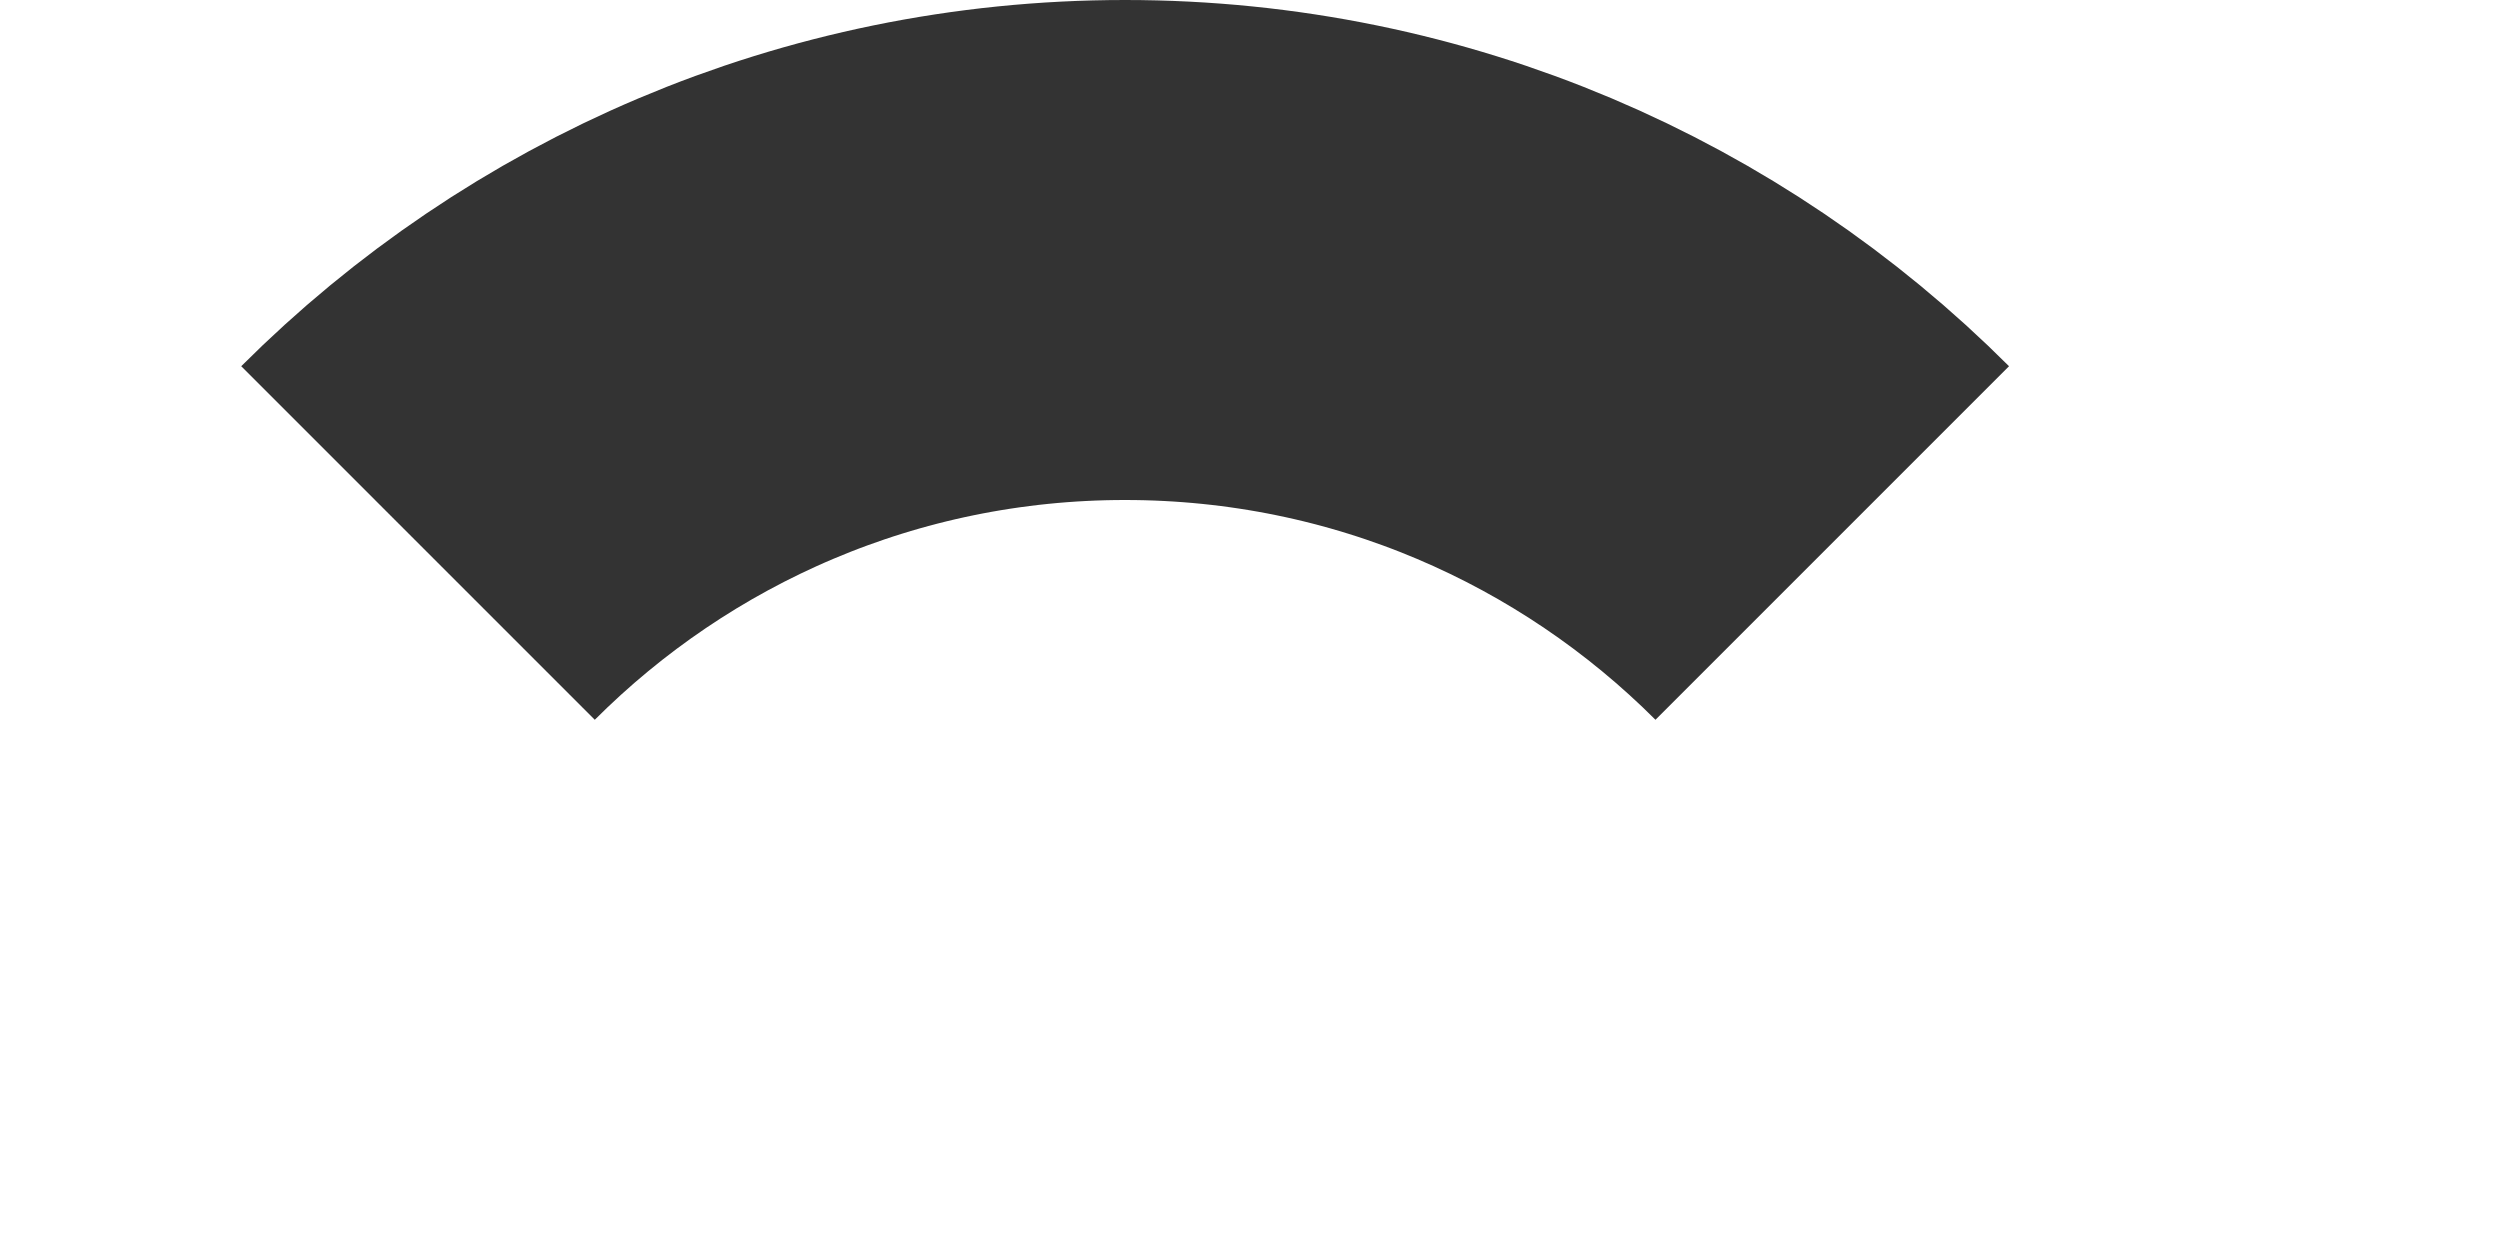 ﻿<?xml version="1.0" encoding="utf-8"?>
<svg version="1.1" xmlns:xlink="http://www.w3.org/1999/xlink" width="10px" height="5px" xmlns="http://www.w3.org/2000/svg">
  <g transform="matrix(1 0 0 1 -557 -357 )">
    <path d="M 6.329 1.172  C 5.605 0.448  4.605 0  3.5 0  C 2.396 0  1.396 0.448  0.672 1.172  " stroke-width="2" stroke="#333333" fill="none" transform="matrix(1 0 0 1 558 358 )" />
  </g>
</svg>